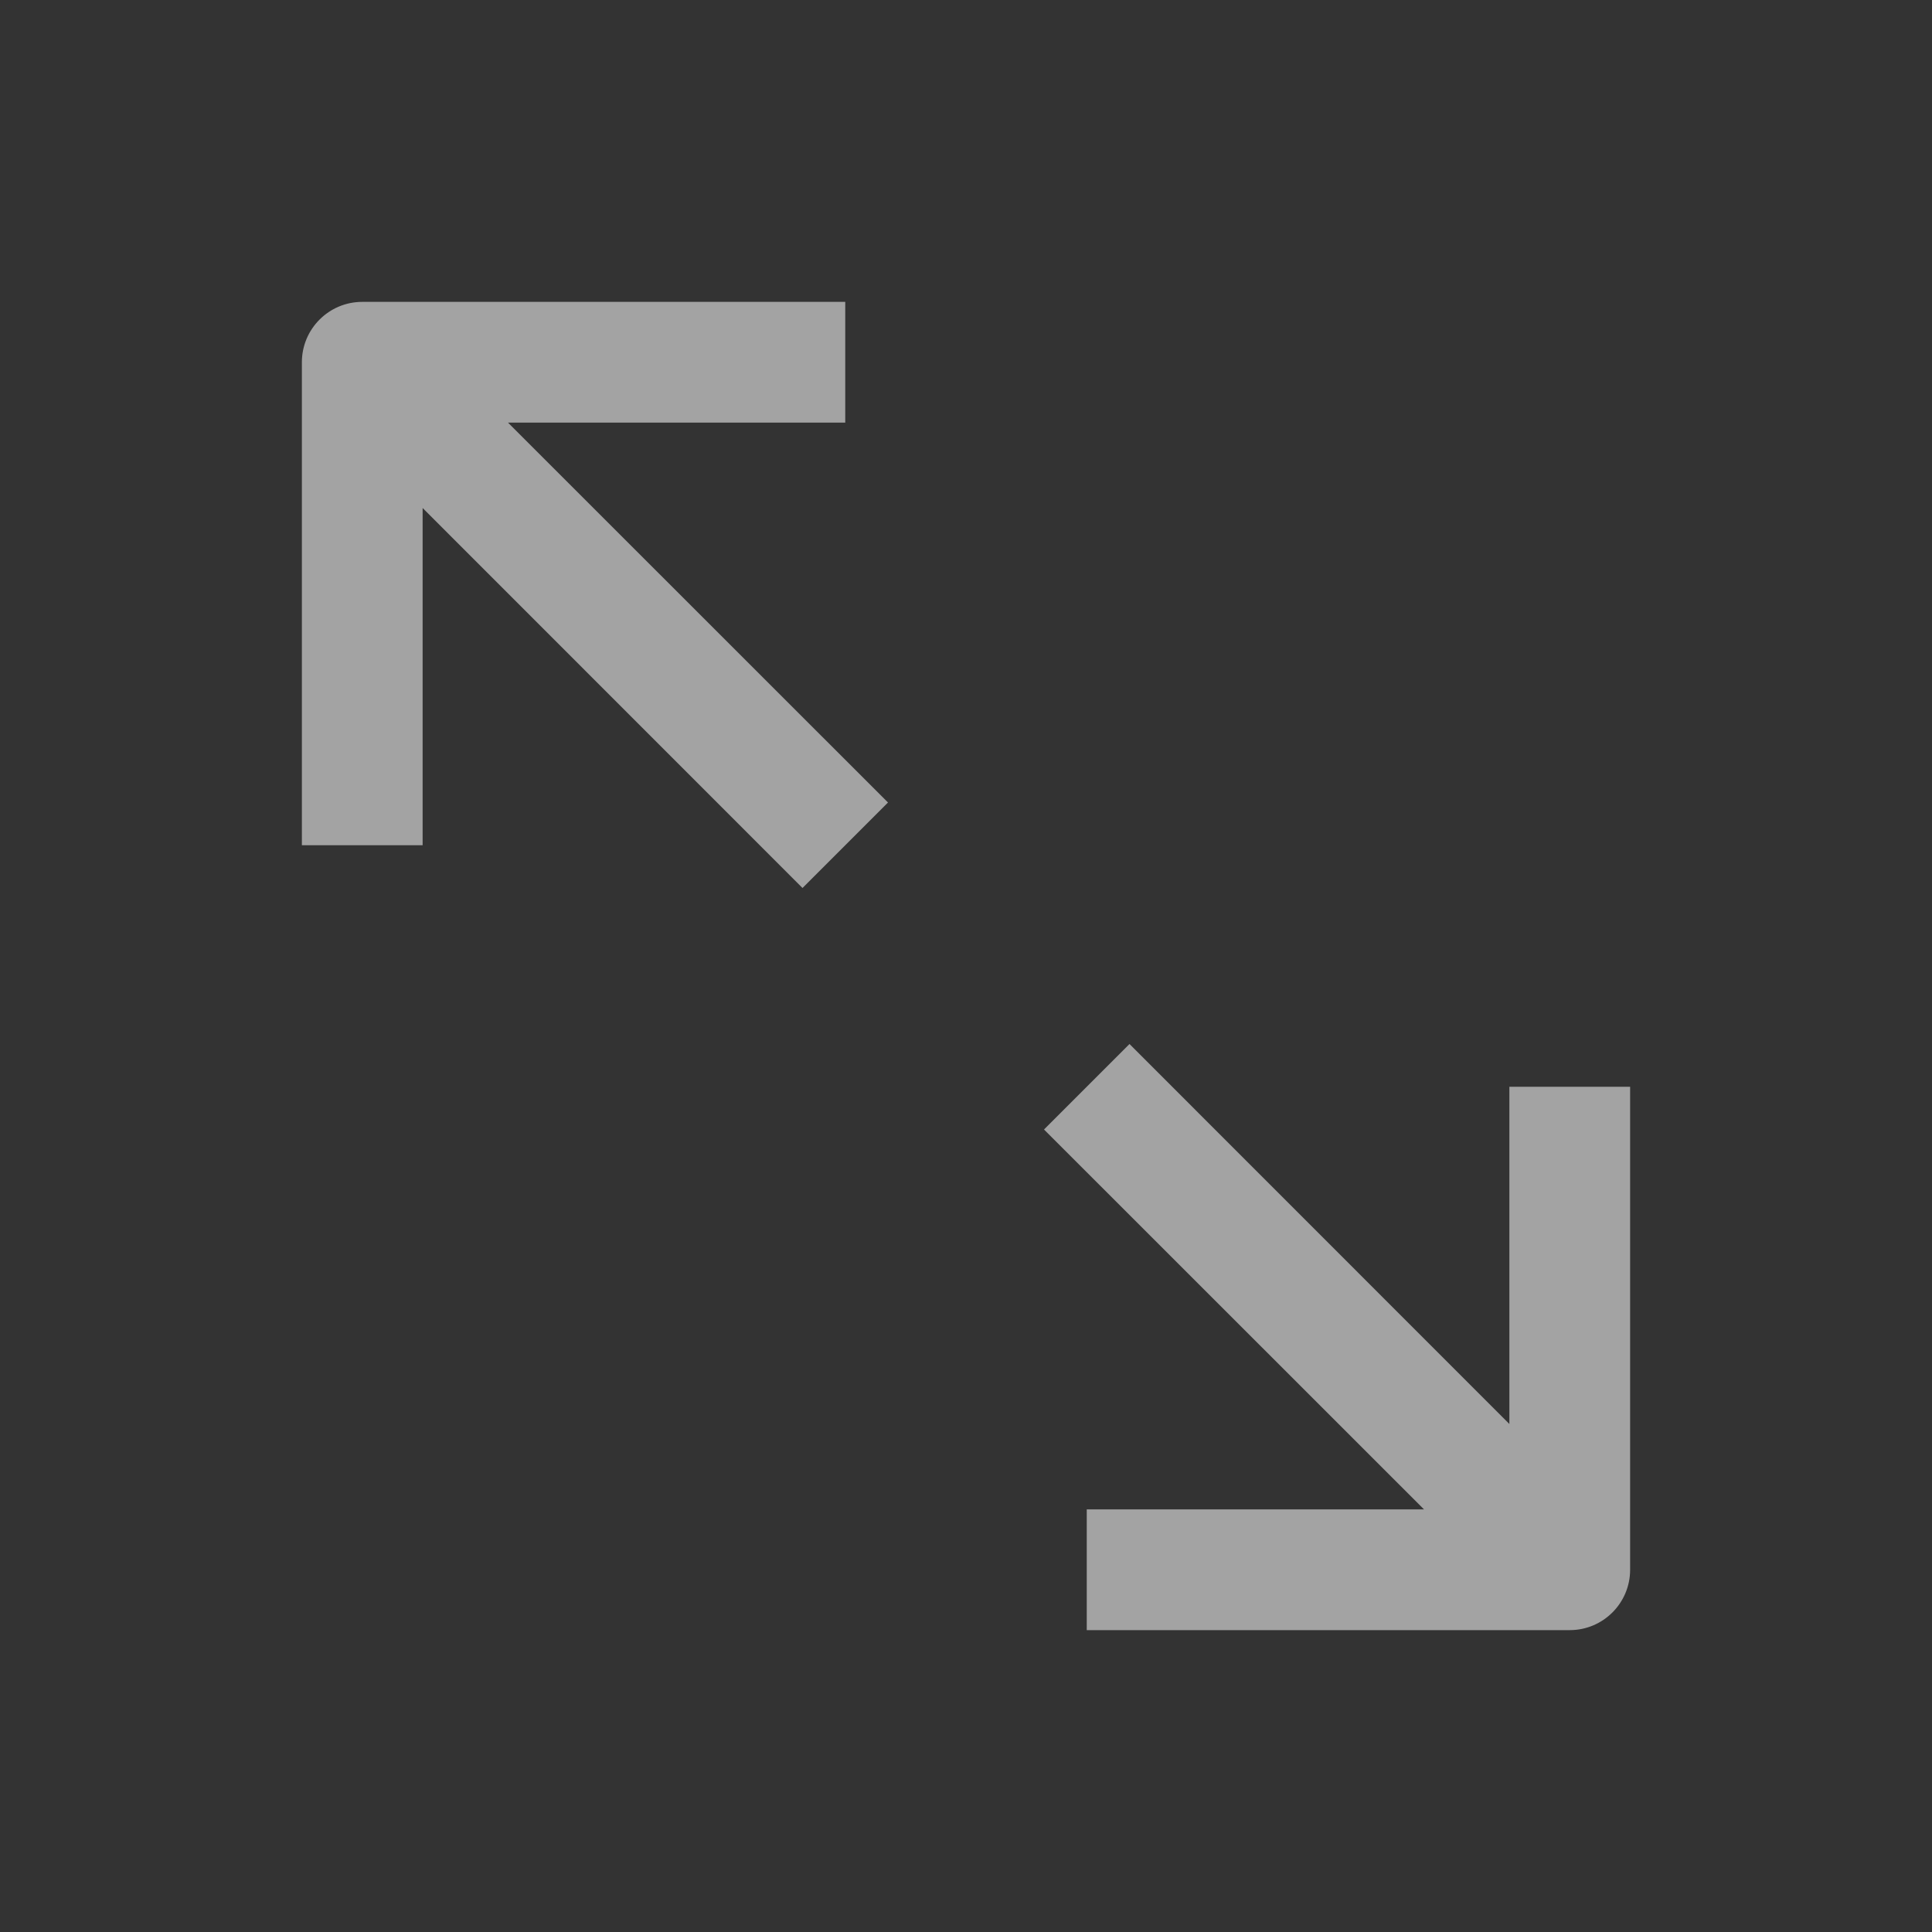 <svg xmlns="http://www.w3.org/2000/svg" fill="none" viewBox="0 0 16 16" class="design-iconfont">
  <rect x="0" y="0" width="16" height="16" fill="#333333" stroke="none"/>
  <path d="M3.5 4.207V7H2.5V3C2.5 2.724 2.724 2.5 3 2.5L7 2.5V3.5H4.207L7.354 6.646L6.646 7.354L3.5 4.207Z" fill="#fff" fill-opacity=".55"/>
  <path d="M12.5 11.793V9H13.5V13C13.5 13.276 13.276 13.5 13 13.5L9 13.5L9 12.5H11.793L8.646 9.354L9.354 8.646L12.5 11.793Z" fill="#fff" fill-opacity=".55"/>
</svg>
